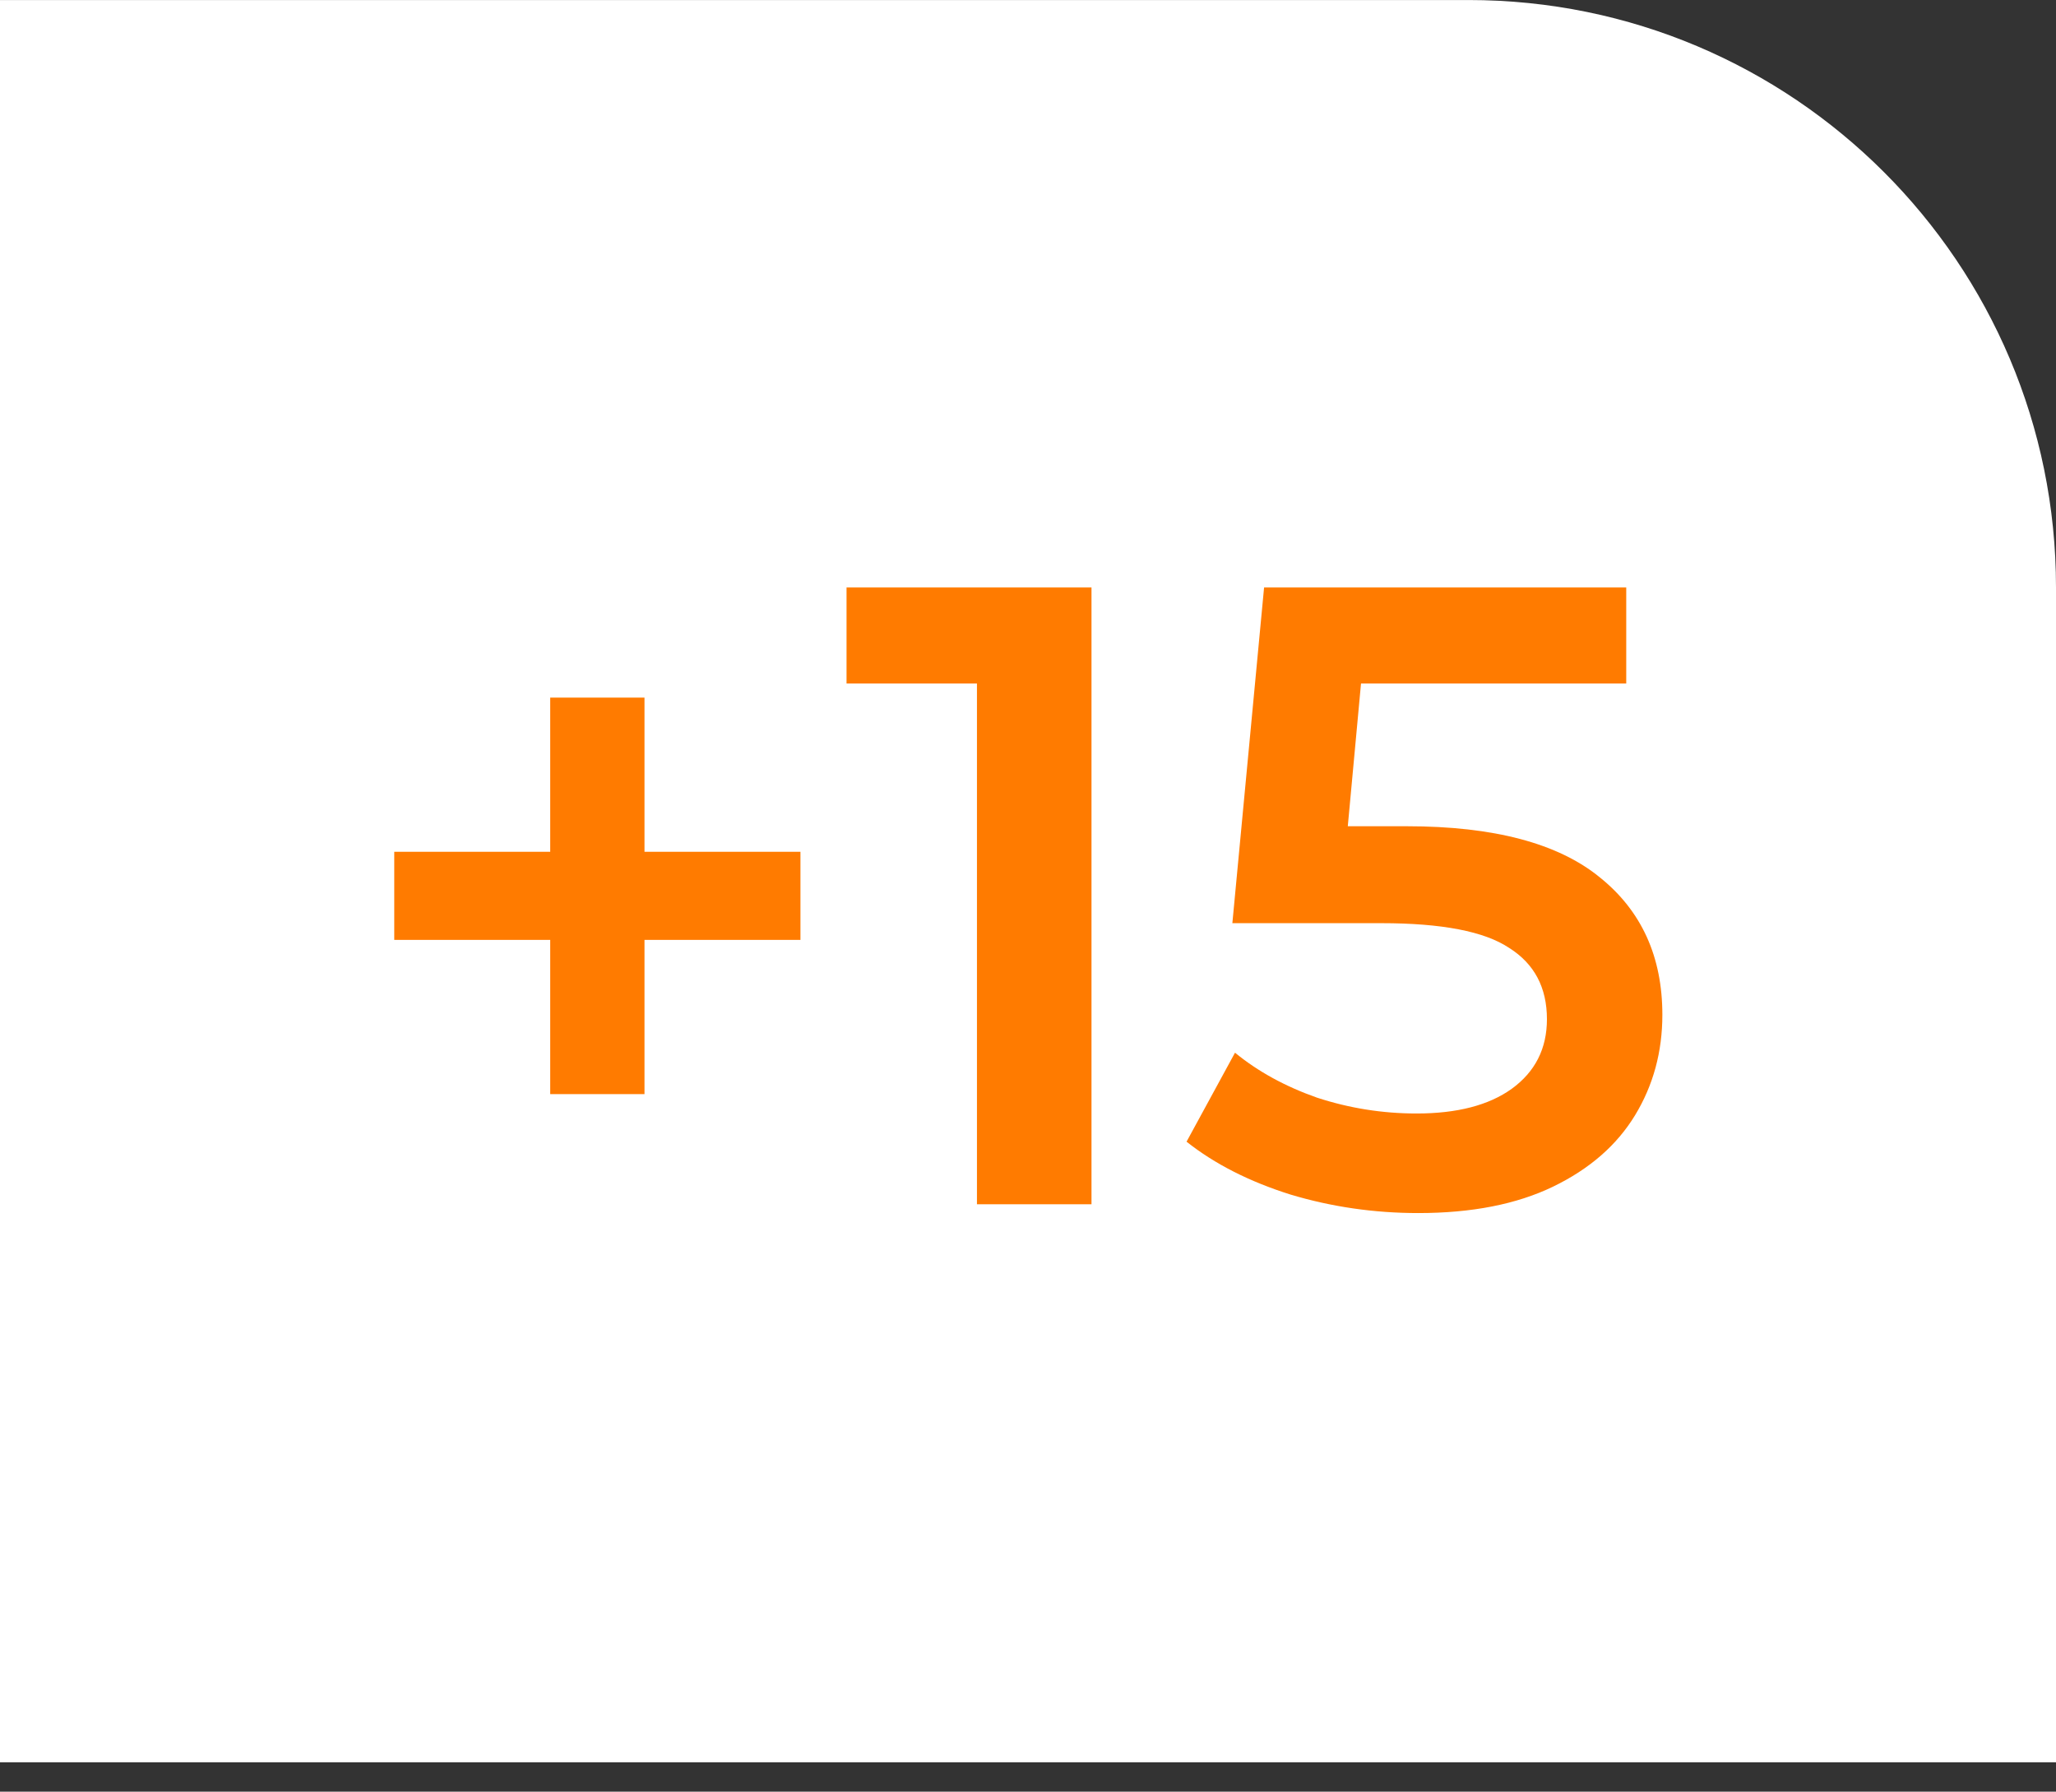 <svg width="70" height="61" viewBox="0 0 70 61" fill="none" xmlns="http://www.w3.org/2000/svg">
<rect x="0" y="0" width="70" height="61" fill="#333333" stroke="none"/>
<path d="M0 0.001H50C61.046 0.001 70 8.956 70 20.001V60.001H0V0.001Z" fill="white"/>
<path d="M27.253 32.001H21.943V37.251H18.733V32.001H13.423V29.001H18.733V23.751H21.943V29.001H27.253V32.001ZM37.162 20.001V41.001H33.262V23.271H28.822V20.001H37.162ZM47.898 28.131C50.858 28.131 53.048 28.711 54.468 29.871C55.888 31.011 56.598 32.571 56.598 34.551C56.598 35.811 56.288 36.951 55.668 37.971C55.048 38.991 54.118 39.801 52.878 40.401C51.638 41.001 50.108 41.301 48.288 41.301C46.788 41.301 45.338 41.091 43.938 40.671C42.538 40.231 41.358 39.631 40.398 38.871L42.048 35.841C42.828 36.481 43.758 36.991 44.838 37.371C45.938 37.731 47.068 37.911 48.228 37.911C49.608 37.911 50.688 37.631 51.468 37.071C52.268 36.491 52.668 35.701 52.668 34.701C52.668 33.621 52.238 32.811 51.378 32.271C50.538 31.711 49.088 31.431 47.028 31.431H41.958L43.038 20.001H55.368V23.271H46.338L45.888 28.131H47.898Z" fill="#FF7B00"/>
</svg>
